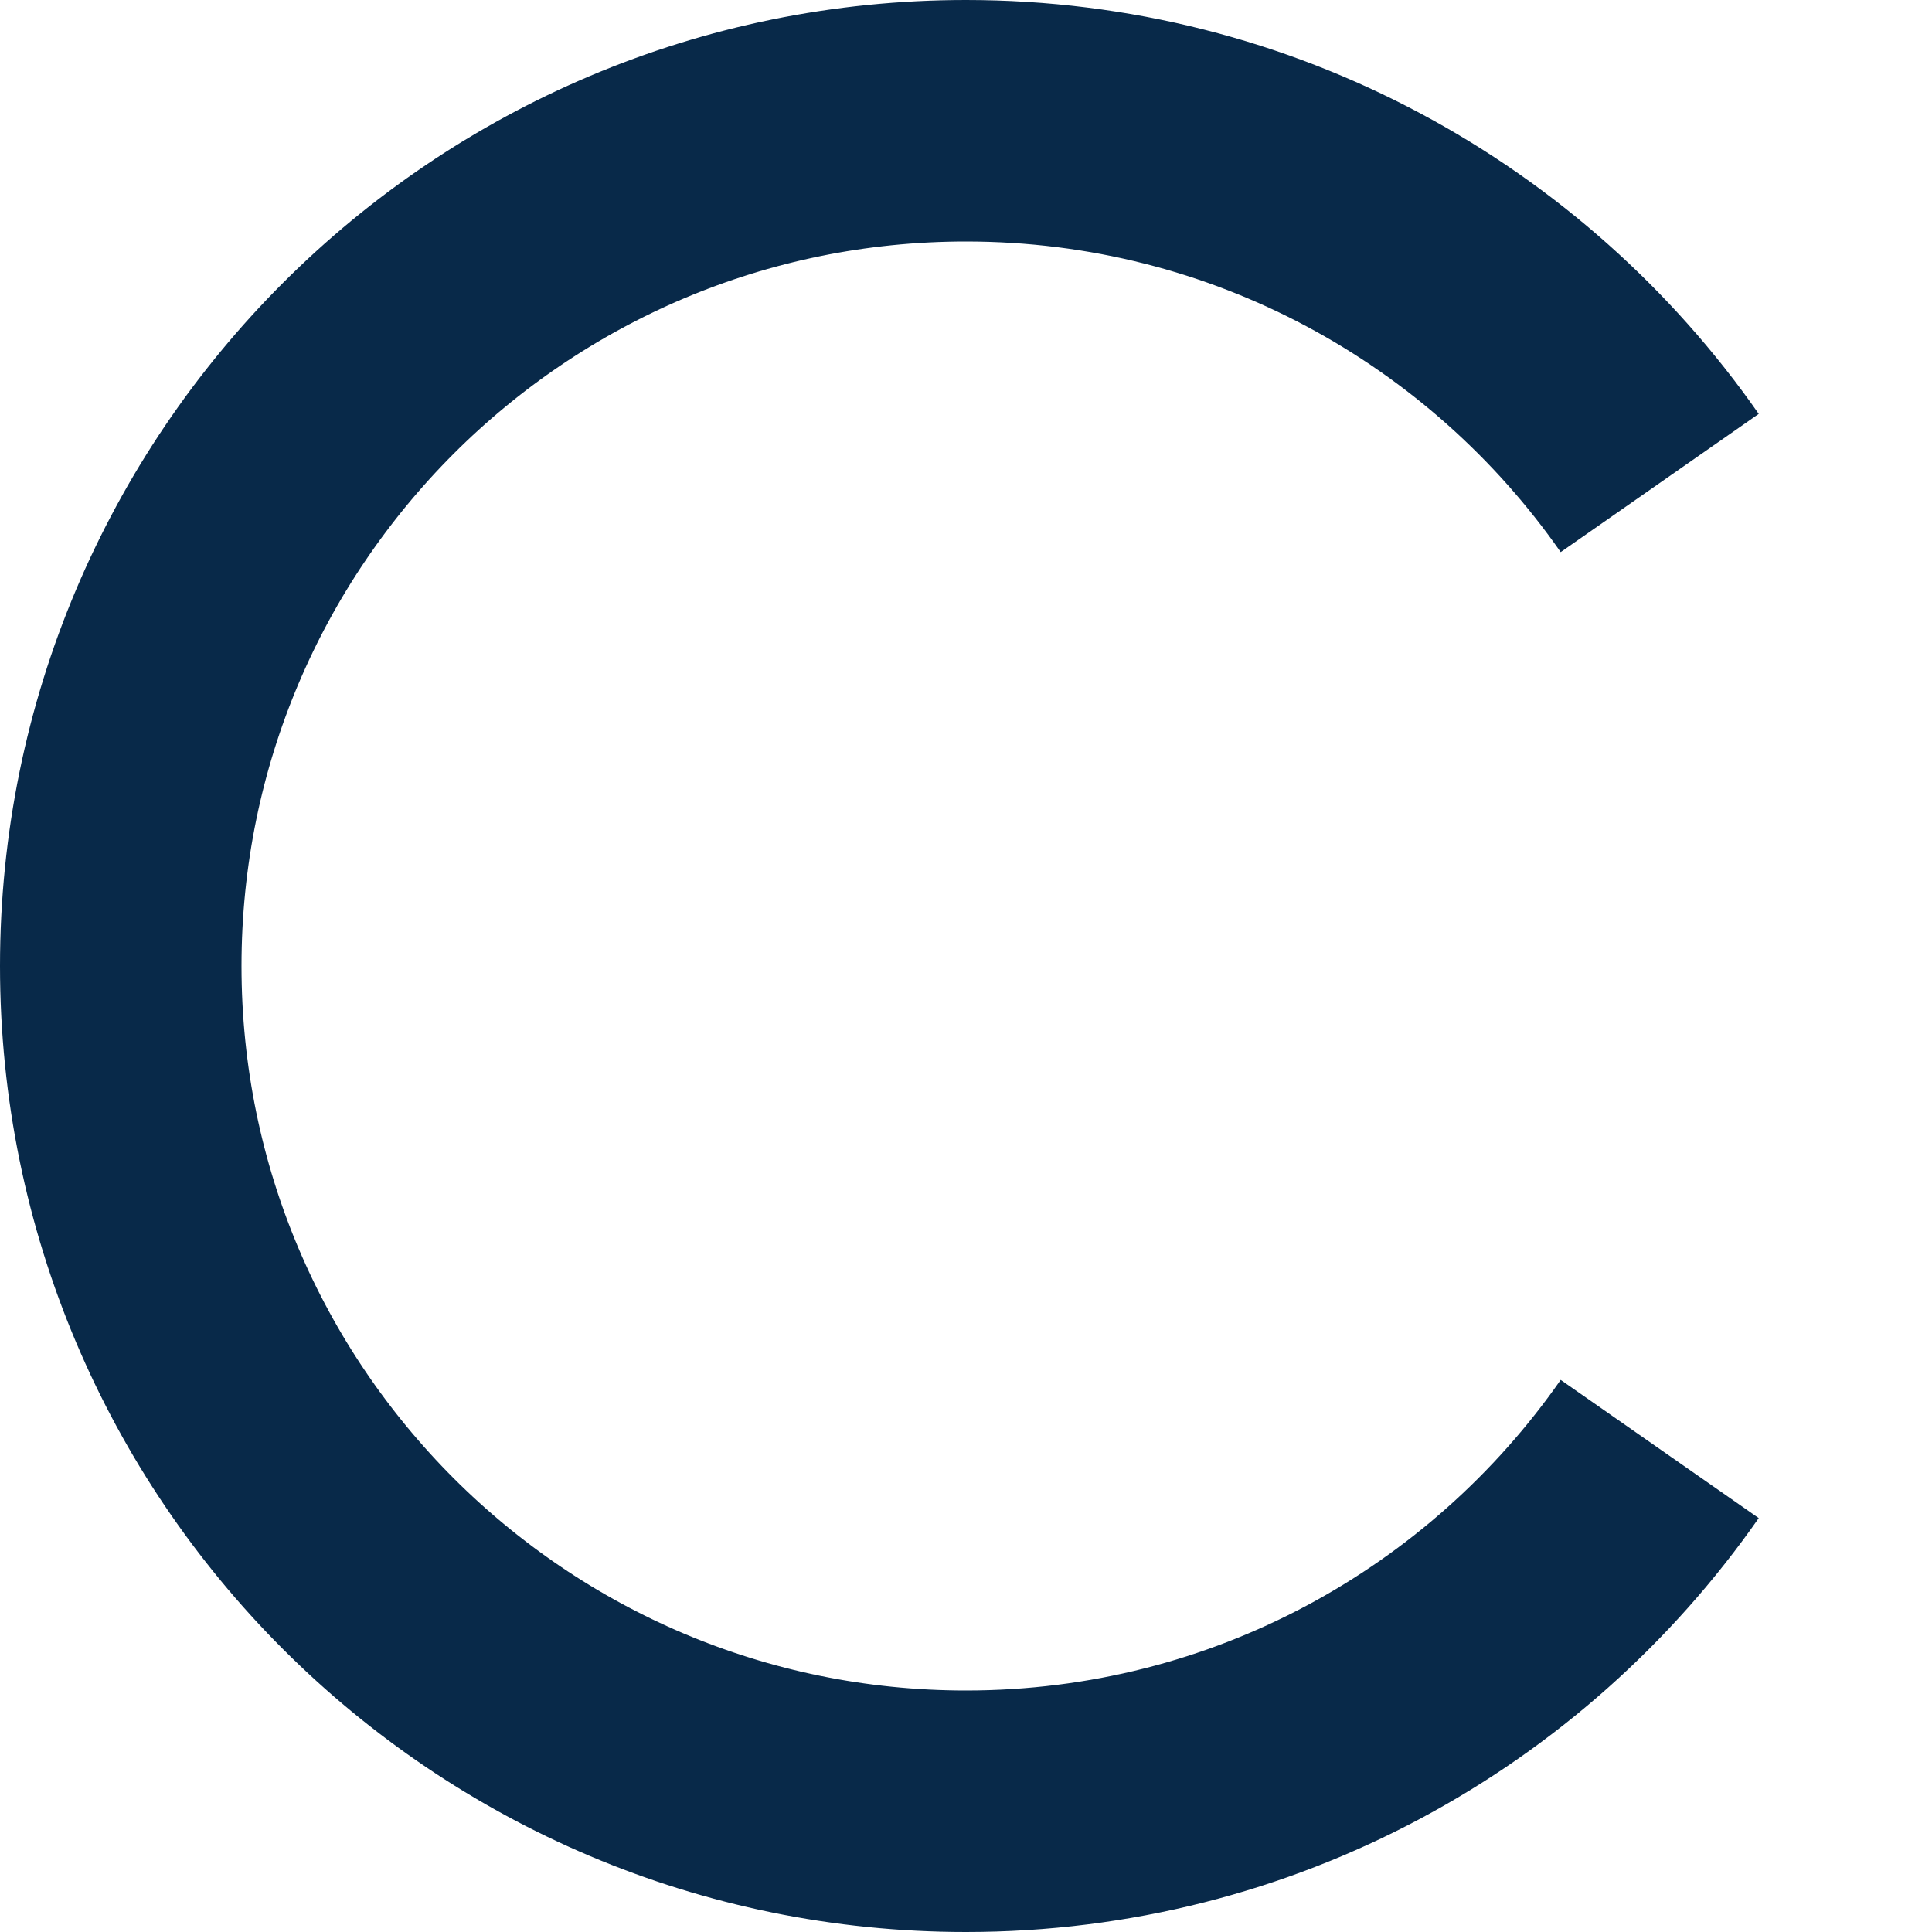 <svg width="16" height="16" viewBox="0 0 16 16" fill="none" xmlns="http://www.w3.org/2000/svg">
<path d="M13.745 4C12.48 2.187 10.379 1 8 1C4.134 1 1 4.134 1 8C1 11.866 4.134 15 8 15C10.379 15 12.48 13.813 13.745 12" stroke="#082949" stroke-width="2" stroke-linejoin="round"/>
</svg>
